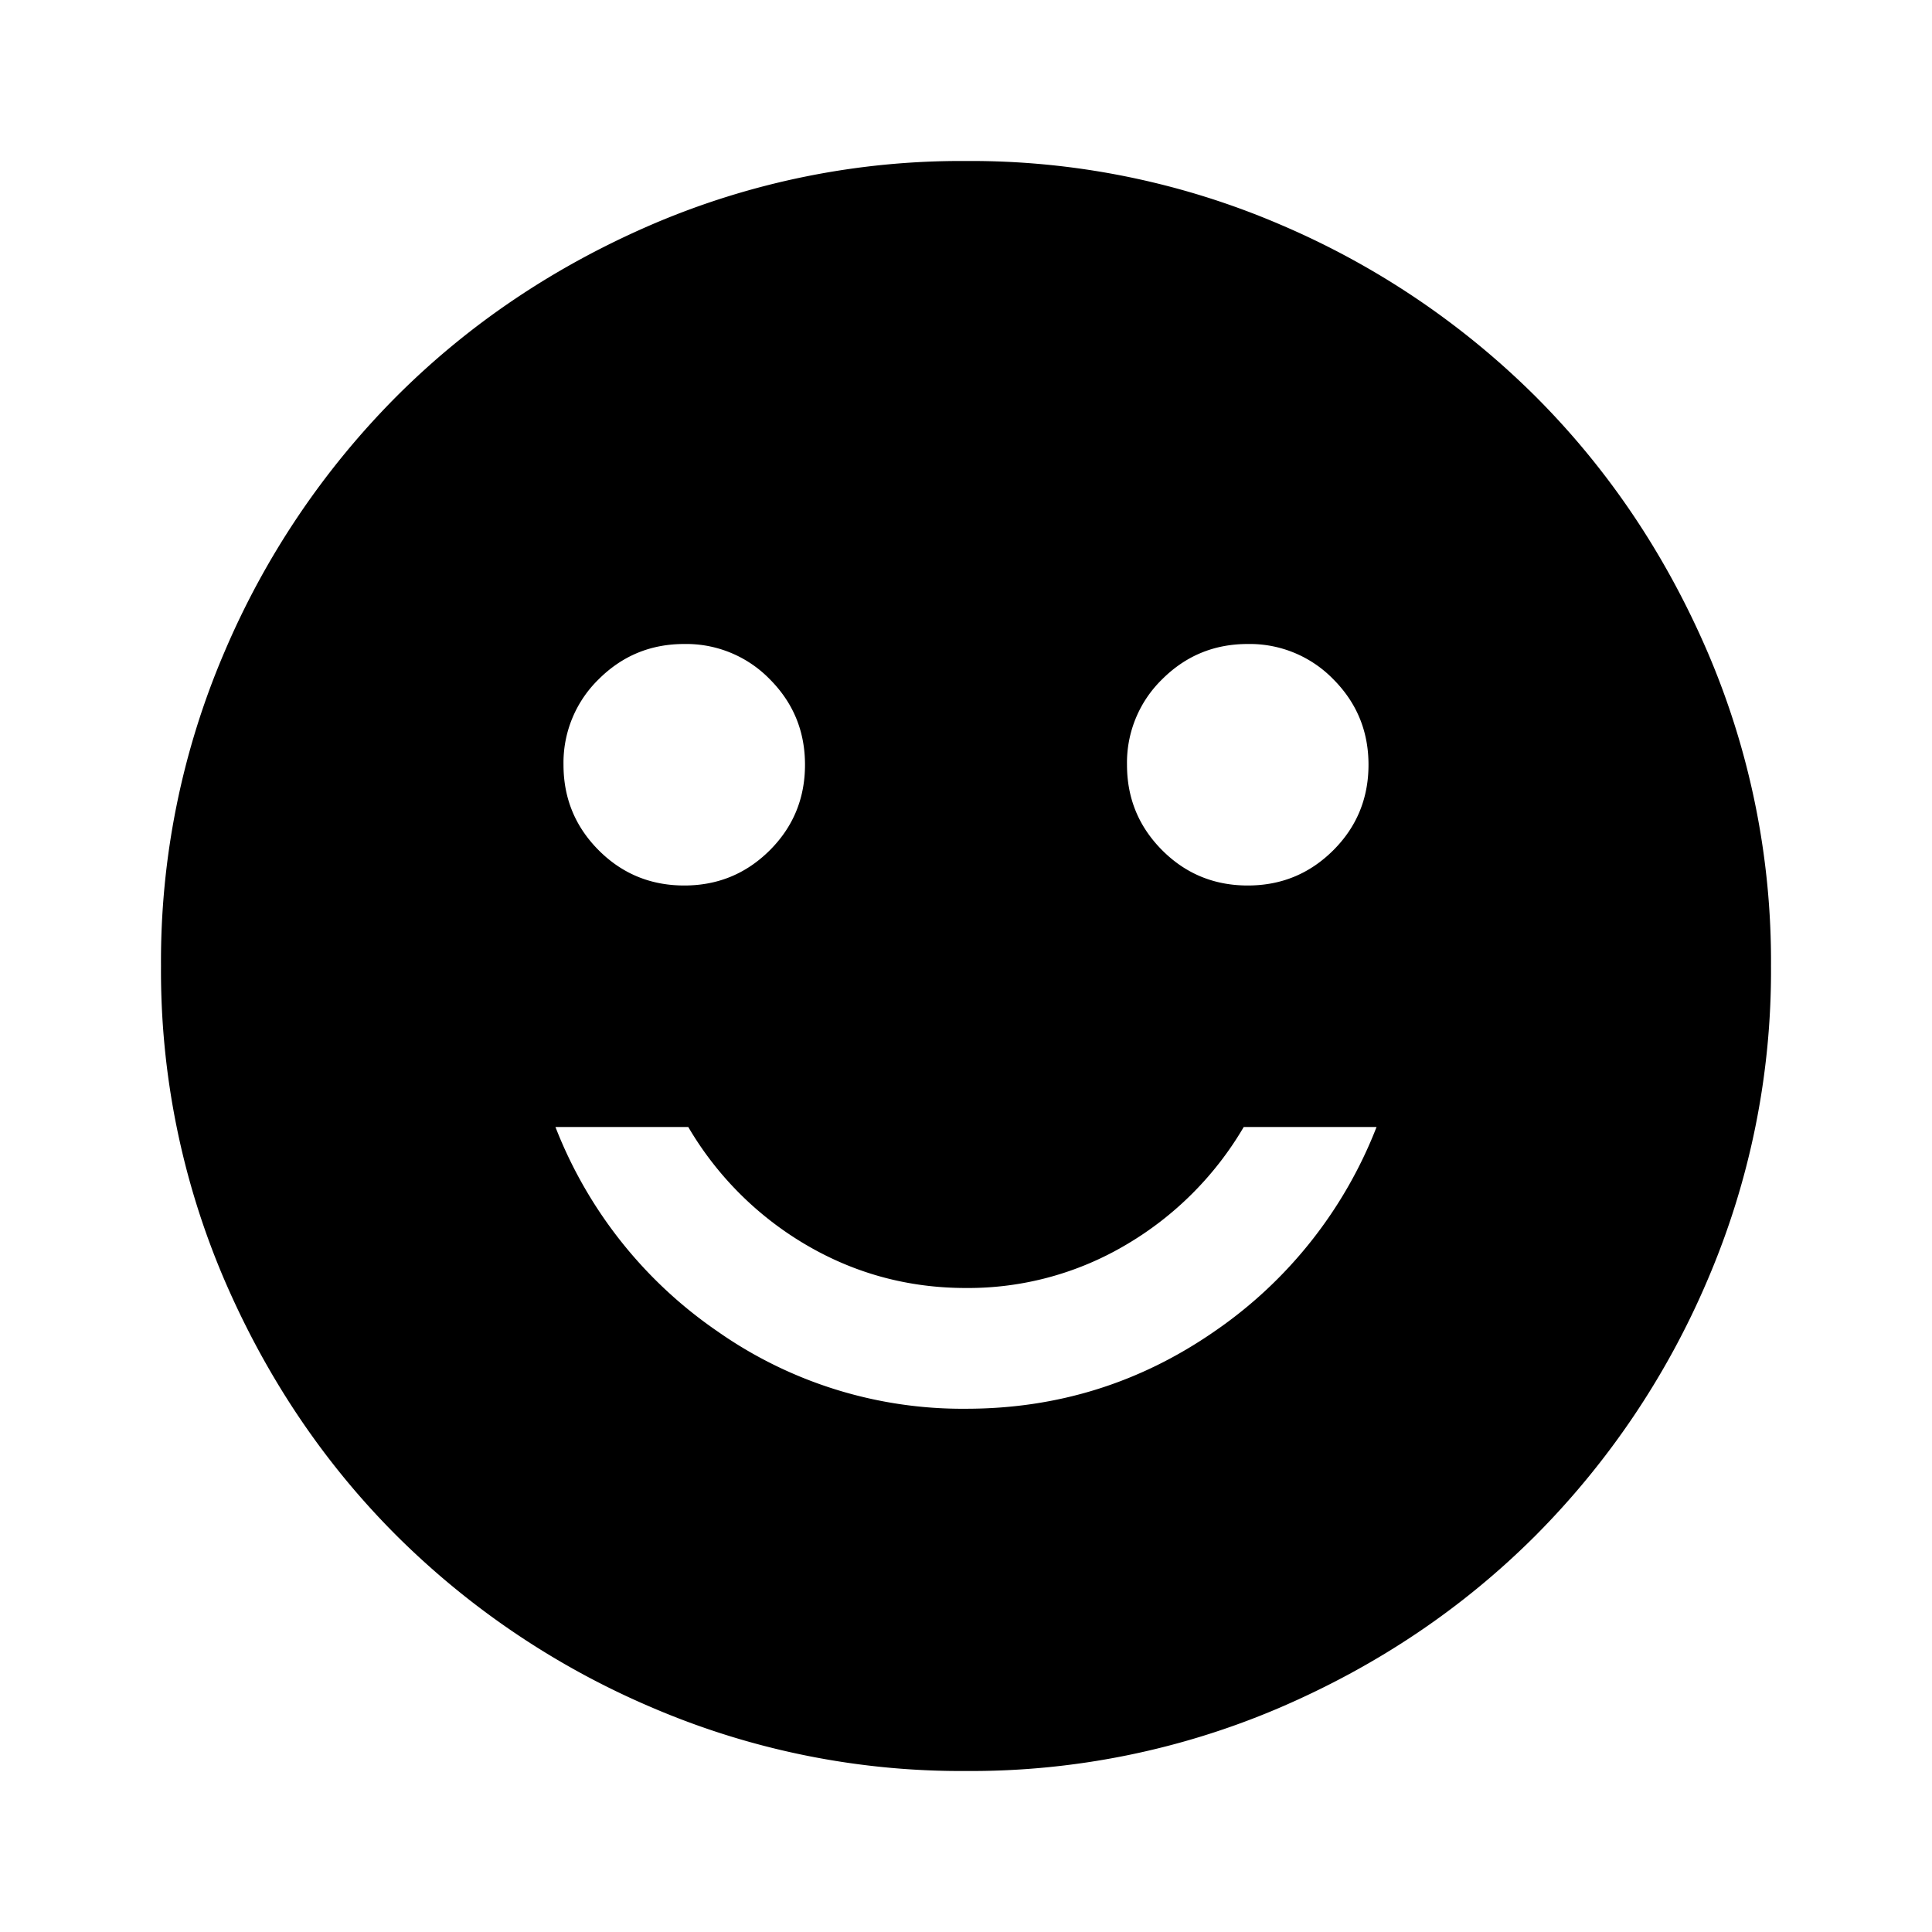 <svg xmlns="http://www.w3.org/2000/svg" width="24" height="24" fill="none" viewBox="0 0 24 24">
  <path fill="#000" d="M15.5 11c.417 0 .77-.146 1.063-.438.291-.291.437-.645.437-1.062 0-.417-.146-.77-.438-1.063A1.447 1.447 0 0 0 15.5 8c-.417 0-.77.146-1.063.438A1.446 1.446 0 0 0 14 9.5c0 .417.146.77.438 1.063.291.291.645.437 1.062.437Zm-7 0c.417 0 .77-.146 1.063-.438.291-.291.437-.645.437-1.062 0-.417-.146-.77-.438-1.063A1.447 1.447 0 0 0 8.5 8c-.417 0-.77.146-1.063.438A1.447 1.447 0 0 0 7 9.5c0 .417.146.77.438 1.063.291.291.645.437 1.062.437Zm3.5 6.5c1.133 0 2.162-.32 3.088-.962A5.485 5.485 0 0 0 17.1 14h-1.65a4.1 4.1 0 0 1-1.462 1.463A3.846 3.846 0 0 1 12 16c-.717 0-1.38-.18-1.988-.537A4.099 4.099 0 0 1 8.55 14H6.9a5.485 5.485 0 0 0 2.012 2.538A5.294 5.294 0 0 0 12 17.5Zm0 4.5a9.738 9.738 0 0 1-3.9-.788 10.099 10.099 0 0 1-3.175-2.137c-.9-.9-1.612-1.958-2.137-3.175A9.738 9.738 0 0 1 2 12a9.74 9.74 0 0 1 .788-3.9 10.099 10.099 0 0 1 2.137-3.175c.9-.9 1.958-1.612 3.175-2.137A9.738 9.738 0 0 1 12 2a9.74 9.74 0 0 1 3.9.788 10.098 10.098 0 0 1 3.175 2.137c.9.9 1.613 1.958 2.137 3.175A9.738 9.738 0 0 1 22 12a9.738 9.738 0 0 1-.788 3.9 10.098 10.098 0 0 1-2.137 3.175c-.9.9-1.958 1.613-3.175 2.137A9.738 9.738 0 0 1 12 22Z"/>
</svg>
